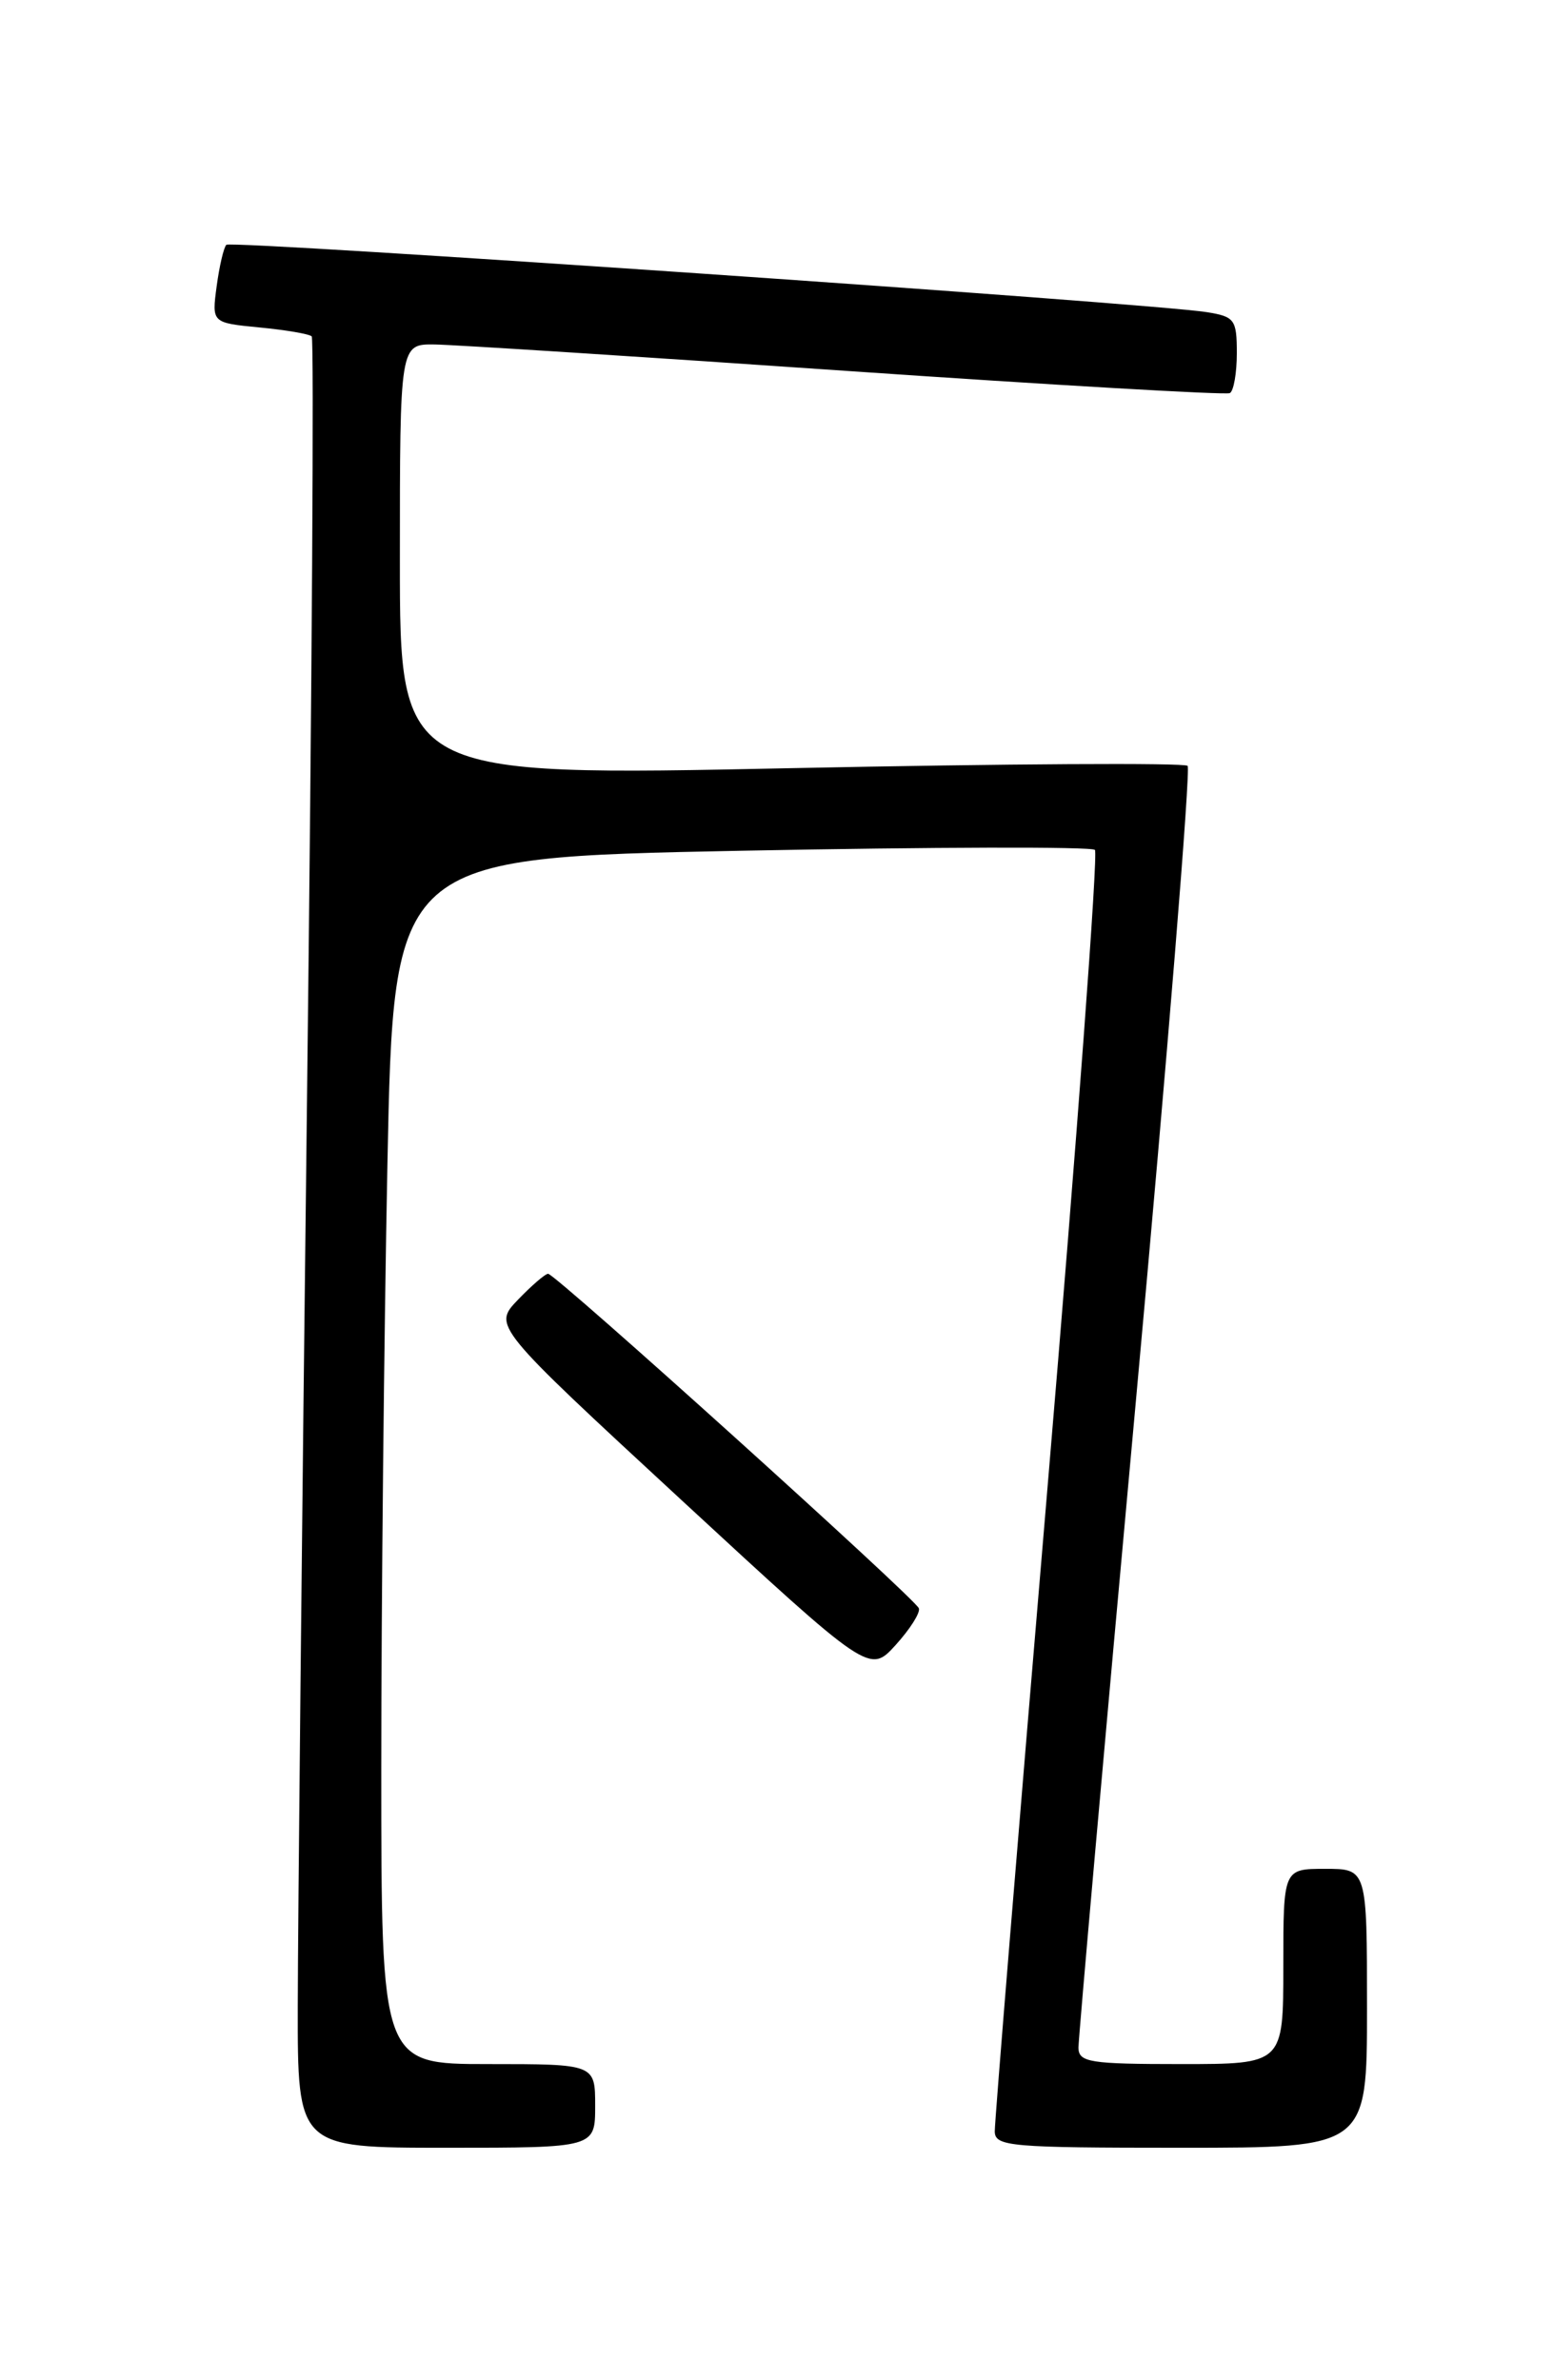<?xml version="1.0" encoding="UTF-8" standalone="no"?>
<!DOCTYPE svg PUBLIC "-//W3C//DTD SVG 1.1//EN" "http://www.w3.org/Graphics/SVG/1.1/DTD/svg11.dtd" >
<svg xmlns="http://www.w3.org/2000/svg" xmlns:xlink="http://www.w3.org/1999/xlink" version="1.1" viewBox="0 0 167 256">
 <g >
 <path fill="currentColor"
d=" M 64.00 226.50 C 64.00 222.00 64.00 222.00 52.50 222.00 C 41.00 222.00 41.00 222.00 41.00 190.16 C 41.00 172.65 41.30 143.46 41.66 125.28 C 42.32 92.24 42.32 92.24 79.71 91.50 C 100.27 91.10 117.39 91.05 117.74 91.41 C 118.10 91.76 115.81 122.53 112.66 159.78 C 109.51 197.02 106.95 228.29 106.97 229.25 C 107.00 230.86 108.63 231.00 127.00 231.00 C 147.00 231.00 147.00 231.00 147.00 216.00 C 147.00 201.00 147.00 201.00 142.50 201.00 C 138.00 201.00 138.00 201.00 138.00 211.50 C 138.00 222.00 138.00 222.00 127.00 222.00 C 117.20 222.00 116.00 221.81 115.97 220.25 C 115.96 219.29 118.73 188.01 122.14 150.75 C 125.55 113.49 128.05 82.72 127.71 82.37 C 127.36 82.03 108.16 82.14 85.04 82.62 C 43.00 83.50 43.00 83.50 43.00 60.25 C 43.00 37.00 43.00 37.00 46.75 37.05 C 48.81 37.08 68.72 38.35 91.00 39.89 C 113.28 41.42 131.84 42.50 132.25 42.28 C 132.66 42.06 133.00 40.13 133.00 37.99 C 133.00 34.36 132.77 34.05 129.75 33.57 C 123.74 32.61 24.86 25.81 24.34 26.33 C 24.06 26.61 23.59 28.61 23.30 30.78 C 22.77 34.72 22.77 34.72 27.91 35.22 C 30.73 35.49 33.26 35.92 33.52 36.18 C 33.78 36.44 33.55 73.52 33.01 118.58 C 32.47 163.64 32.03 207.36 32.02 215.75 C 32.00 231.00 32.00 231.00 48.00 231.00 C 64.00 231.00 64.00 231.00 64.00 226.50 Z  M 98.81 172.98 C 98.43 171.93 59.73 137.00 58.94 137.00 C 58.63 137.00 57.17 138.26 55.69 139.80 C 53.01 142.60 53.01 142.60 73.25 161.31 C 93.50 180.02 93.50 180.02 96.31 176.93 C 97.85 175.23 98.98 173.46 98.81 172.98 Z "/>
</g>
</svg>